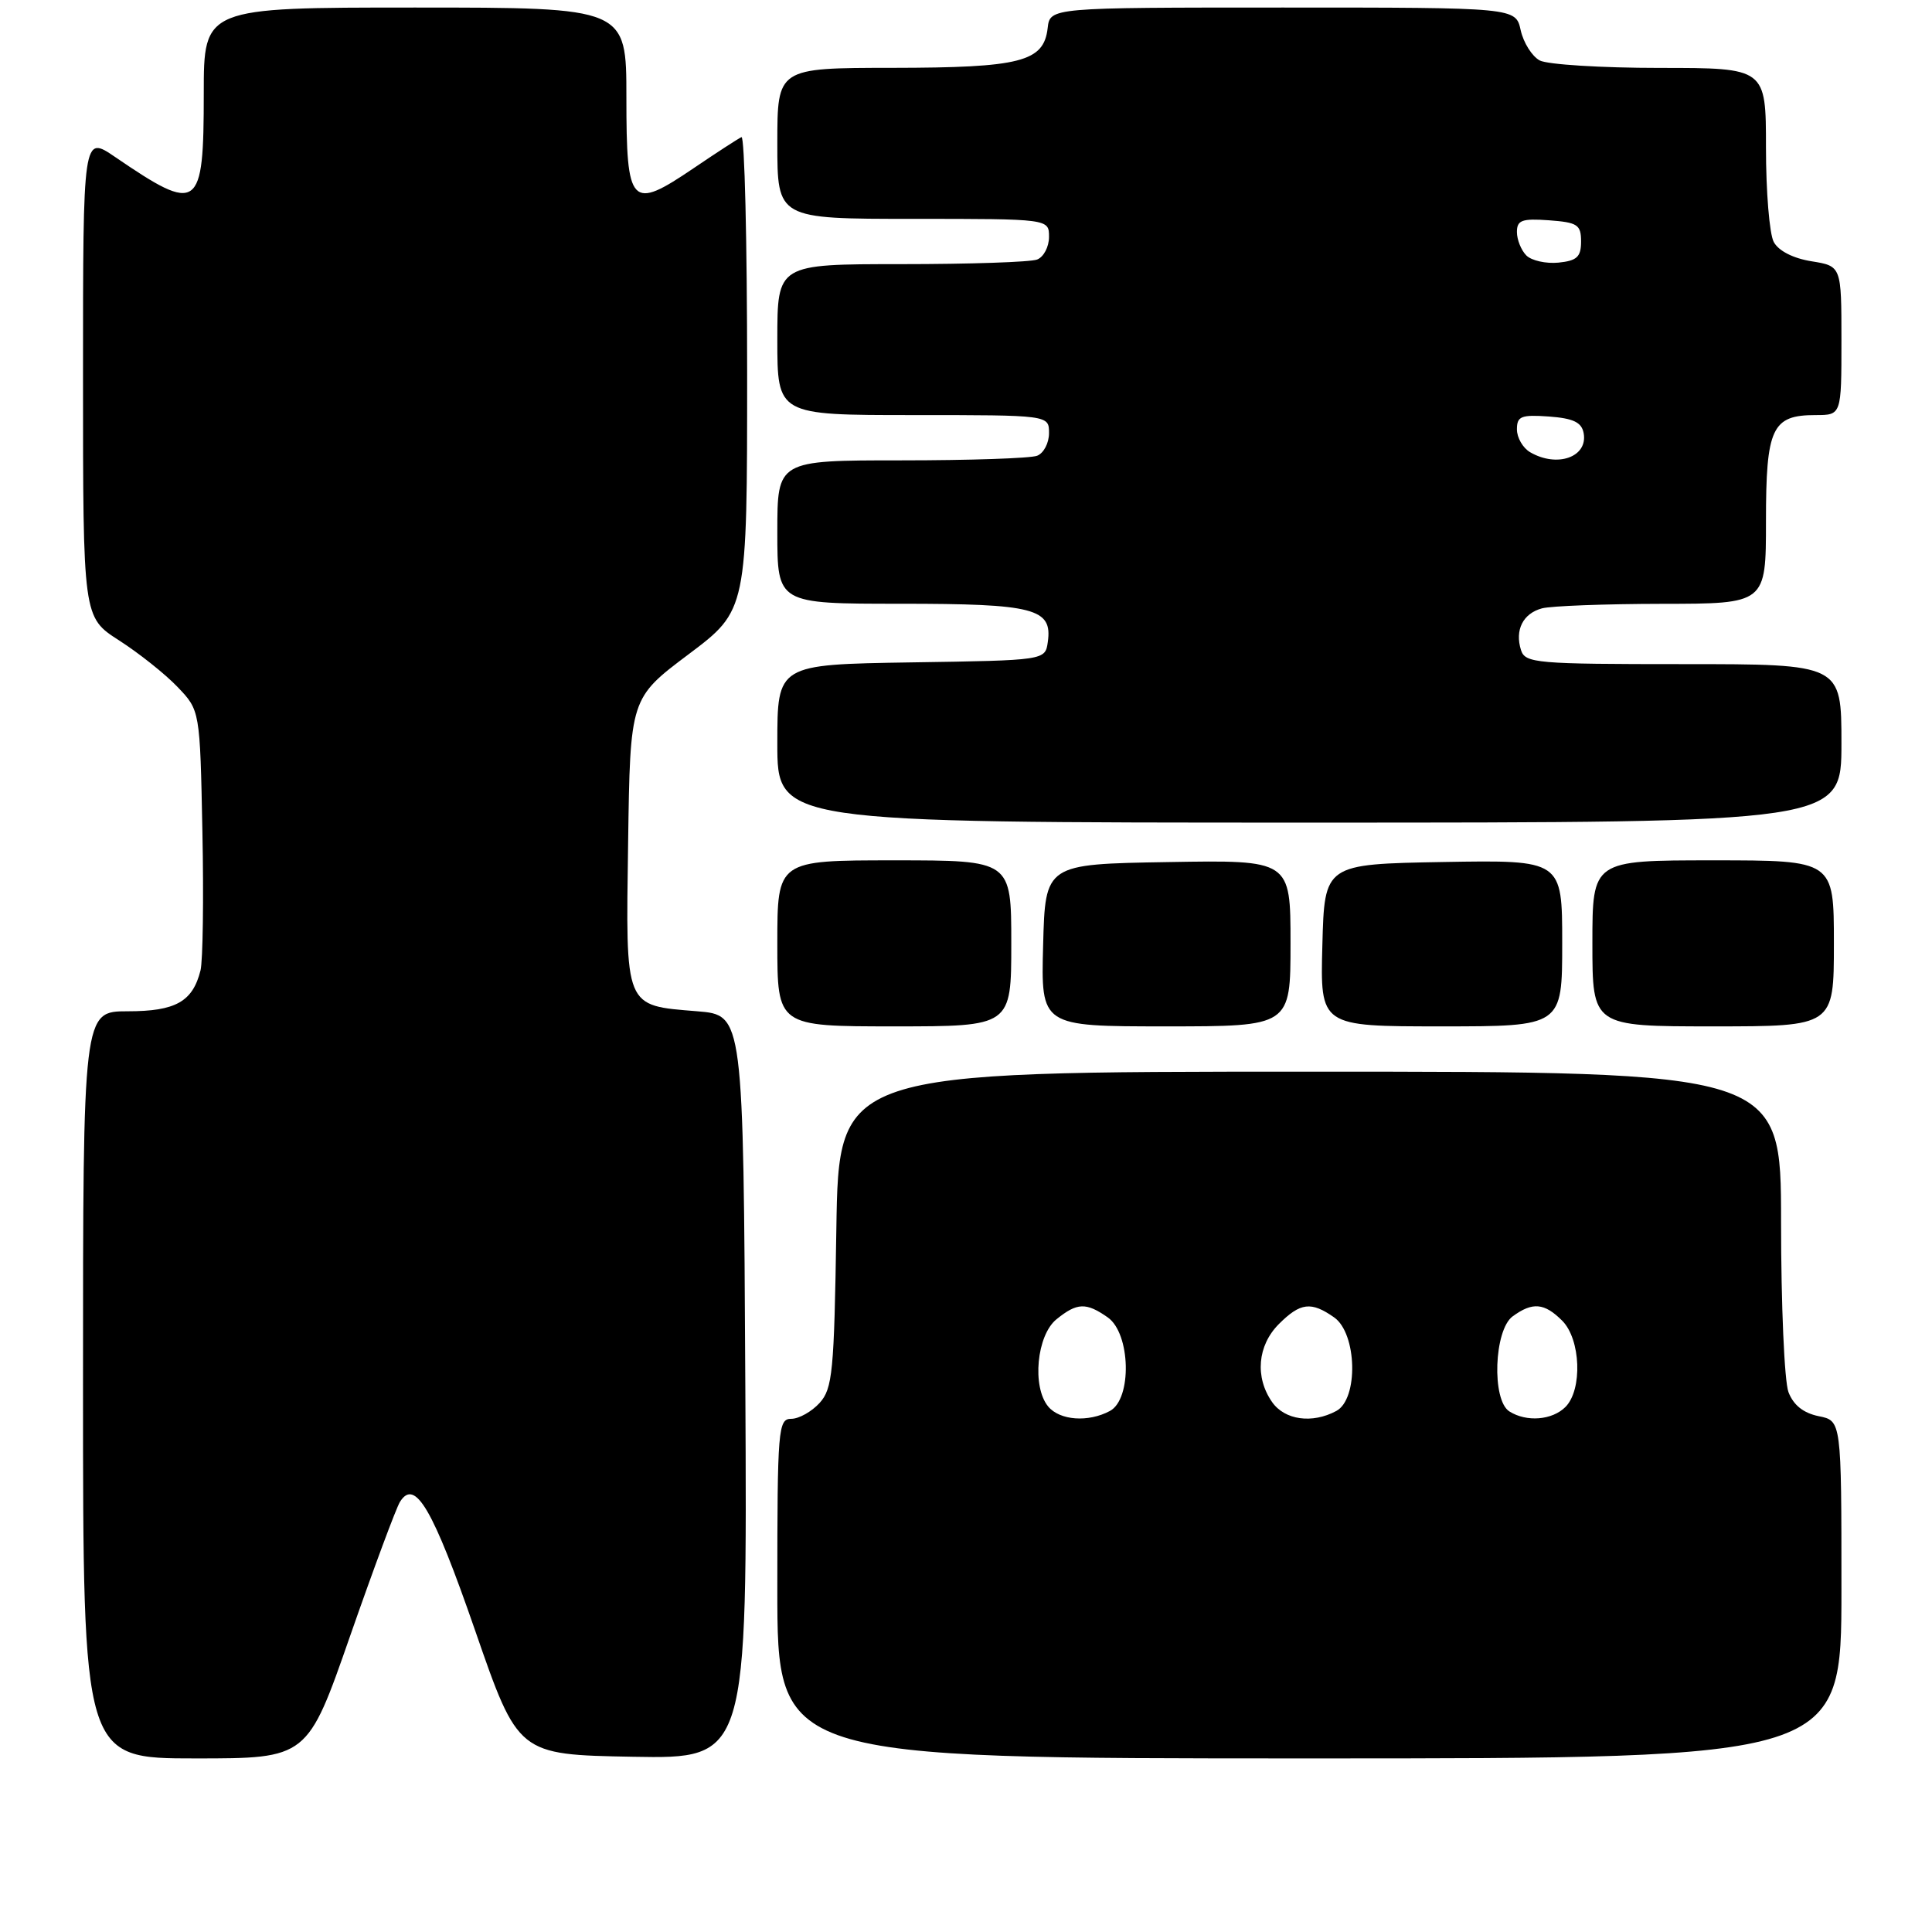 <?xml version="1.0" encoding="UTF-8" standalone="no"?>
<!DOCTYPE svg PUBLIC "-//W3C//DTD SVG 1.1//EN" "http://www.w3.org/Graphics/SVG/1.1/DTD/svg11.dtd" >
<svg xmlns="http://www.w3.org/2000/svg" xmlns:xlink="http://www.w3.org/1999/xlink" version="1.1" viewBox="0 0 256 256">
 <g >
 <path fill="currentColor"
d=" M 46.40 216.75 C 49.52 207.81 52.49 199.82 53.00 199.00 C 54.99 195.83 57.35 199.87 62.95 216.03 C 68.65 232.50 68.65 232.50 83.84 232.78 C 99.02 233.05 99.02 233.05 98.76 183.78 C 98.50 134.50 98.50 134.50 92.40 134.00 C 82.68 133.20 82.91 133.77 83.23 111.62 C 83.50 92.51 83.50 92.51 91.25 86.69 C 99.00 80.86 99.00 80.86 99.00 49.35 C 99.00 32.01 98.66 17.98 98.25 18.17 C 97.84 18.35 94.99 20.20 91.92 22.28 C 83.57 27.94 83.00 27.34 83.00 12.89 C 83.00 1.00 83.00 1.00 55.00 1.00 C 27.00 1.00 27.00 1.00 27.00 12.38 C 27.00 27.90 26.34 28.37 15.25 20.80 C 11.00 17.90 11.00 17.90 11.00 49.85 C 11.00 81.79 11.00 81.79 15.77 84.85 C 18.40 86.54 21.89 89.31 23.52 91.02 C 26.50 94.13 26.50 94.13 26.82 110.21 C 27.00 119.06 26.88 127.33 26.57 128.58 C 25.53 132.73 23.27 134.00 16.93 134.00 C 11.00 134.00 11.00 134.00 11.00 183.50 C 11.00 233.00 11.00 233.00 25.87 233.00 C 40.74 233.00 40.74 233.00 46.40 216.75 Z  M 244.00 210.62 C 244.00 188.25 244.00 188.25 240.98 187.65 C 238.97 187.24 237.64 186.19 236.98 184.46 C 236.44 183.03 236.00 172.90 236.00 161.93 C 236.00 142.00 236.00 142.00 173.57 142.00 C 111.14 142.00 111.14 142.00 110.82 162.90 C 110.53 181.78 110.32 184.00 108.60 185.90 C 107.55 187.05 105.86 188.00 104.85 188.00 C 103.11 188.00 103.00 189.30 103.00 210.50 C 103.00 233.00 103.00 233.00 173.50 233.00 C 244.00 233.00 244.00 233.00 244.00 210.62 Z  M 134.00 125.00 C 134.00 114.00 134.00 114.00 118.50 114.00 C 103.00 114.00 103.00 114.00 103.00 125.00 C 103.00 136.00 103.00 136.00 118.50 136.00 C 134.00 136.00 134.00 136.00 134.00 125.00 Z  M 171.00 124.98 C 171.00 113.95 171.00 113.95 154.75 114.23 C 138.50 114.50 138.50 114.50 138.22 125.25 C 137.93 136.00 137.93 136.00 154.47 136.00 C 171.00 136.00 171.00 136.00 171.00 124.98 Z  M 207.00 124.97 C 207.00 113.95 207.00 113.95 191.25 114.22 C 175.50 114.50 175.50 114.50 175.22 125.25 C 174.93 136.00 174.93 136.00 190.97 136.00 C 207.00 136.00 207.00 136.00 207.00 124.97 Z  M 243.00 125.00 C 243.00 114.00 243.00 114.00 227.00 114.00 C 211.00 114.00 211.00 114.00 211.00 125.00 C 211.00 136.00 211.00 136.00 227.00 136.00 C 243.00 136.00 243.00 136.00 243.00 125.00 Z  M 244.00 98.50 C 244.00 88.00 244.00 88.00 223.07 88.00 C 203.54 88.00 202.10 87.88 201.54 86.14 C 200.70 83.48 201.80 81.29 204.32 80.61 C 205.52 80.29 212.69 80.02 220.25 80.01 C 234.00 80.00 234.00 80.00 234.00 69.07 C 234.00 56.70 234.79 55.00 240.57 55.00 C 244.00 55.00 244.00 55.00 244.00 45.13 C 244.00 35.26 244.00 35.26 240.03 34.62 C 237.60 34.23 235.66 33.24 235.03 32.06 C 234.46 31.00 234.00 25.38 234.00 19.57 C 234.00 9.00 234.00 9.00 219.93 9.00 C 212.20 9.00 205.03 8.55 204.02 8.01 C 203.00 7.46 201.87 5.66 201.50 4.01 C 200.84 1.00 200.84 1.00 169.99 1.00 C 139.13 1.00 139.13 1.00 138.82 3.73 C 138.30 8.19 135.24 8.97 118.25 8.99 C 103.00 9.00 103.00 9.00 103.00 19.00 C 103.00 29.00 103.00 29.00 121.00 29.00 C 139.00 29.00 139.00 29.00 139.00 31.39 C 139.00 32.71 138.29 34.06 137.42 34.39 C 136.55 34.73 128.45 35.00 119.42 35.00 C 103.00 35.00 103.00 35.00 103.00 45.00 C 103.00 55.00 103.00 55.00 121.00 55.00 C 139.00 55.00 139.00 55.00 139.00 57.39 C 139.00 58.71 138.29 60.06 137.42 60.39 C 136.55 60.73 128.45 61.00 119.42 61.00 C 103.00 61.00 103.00 61.00 103.00 70.50 C 103.00 80.00 103.00 80.00 119.31 80.00 C 137.08 80.00 139.47 80.62 138.84 85.06 C 138.50 87.50 138.50 87.50 120.75 87.77 C 103.00 88.05 103.00 88.05 103.00 98.52 C 103.00 109.00 103.00 109.00 173.50 109.00 C 244.00 109.00 244.00 109.00 244.00 98.50 Z  M 138.89 186.37 C 136.72 183.75 137.37 176.93 139.99 174.81 C 142.72 172.60 143.91 172.55 146.78 174.56 C 149.82 176.69 150.02 185.38 147.07 186.96 C 144.20 188.50 140.43 188.22 138.89 186.37 Z  M 168.56 185.78 C 166.26 182.49 166.62 178.29 169.45 175.45 C 172.31 172.59 173.73 172.42 176.78 174.56 C 179.82 176.69 180.02 185.38 177.07 186.96 C 173.87 188.68 170.23 188.17 168.56 185.78 Z  M 200.00 187.02 C 197.64 185.53 197.96 176.23 200.44 174.42 C 203.07 172.50 204.63 172.63 207.00 175.00 C 209.46 177.46 209.71 184.14 207.43 186.43 C 205.67 188.19 202.27 188.46 200.00 187.02 Z  M 202.75 59.92 C 201.79 59.36 201.00 58.00 201.00 56.89 C 201.00 55.15 201.56 54.93 205.24 55.19 C 208.46 55.43 209.57 55.95 209.84 57.38 C 210.44 60.55 206.35 62.02 202.75 59.92 Z  M 202.25 33.85 C 201.56 33.16 201.00 31.76 201.00 30.74 C 201.00 29.18 201.66 28.93 205.25 29.19 C 209.03 29.47 209.50 29.77 209.50 32.00 C 209.50 34.05 208.95 34.55 206.50 34.80 C 204.84 34.96 202.93 34.53 202.25 33.85 Z "/>
</g>
</svg>